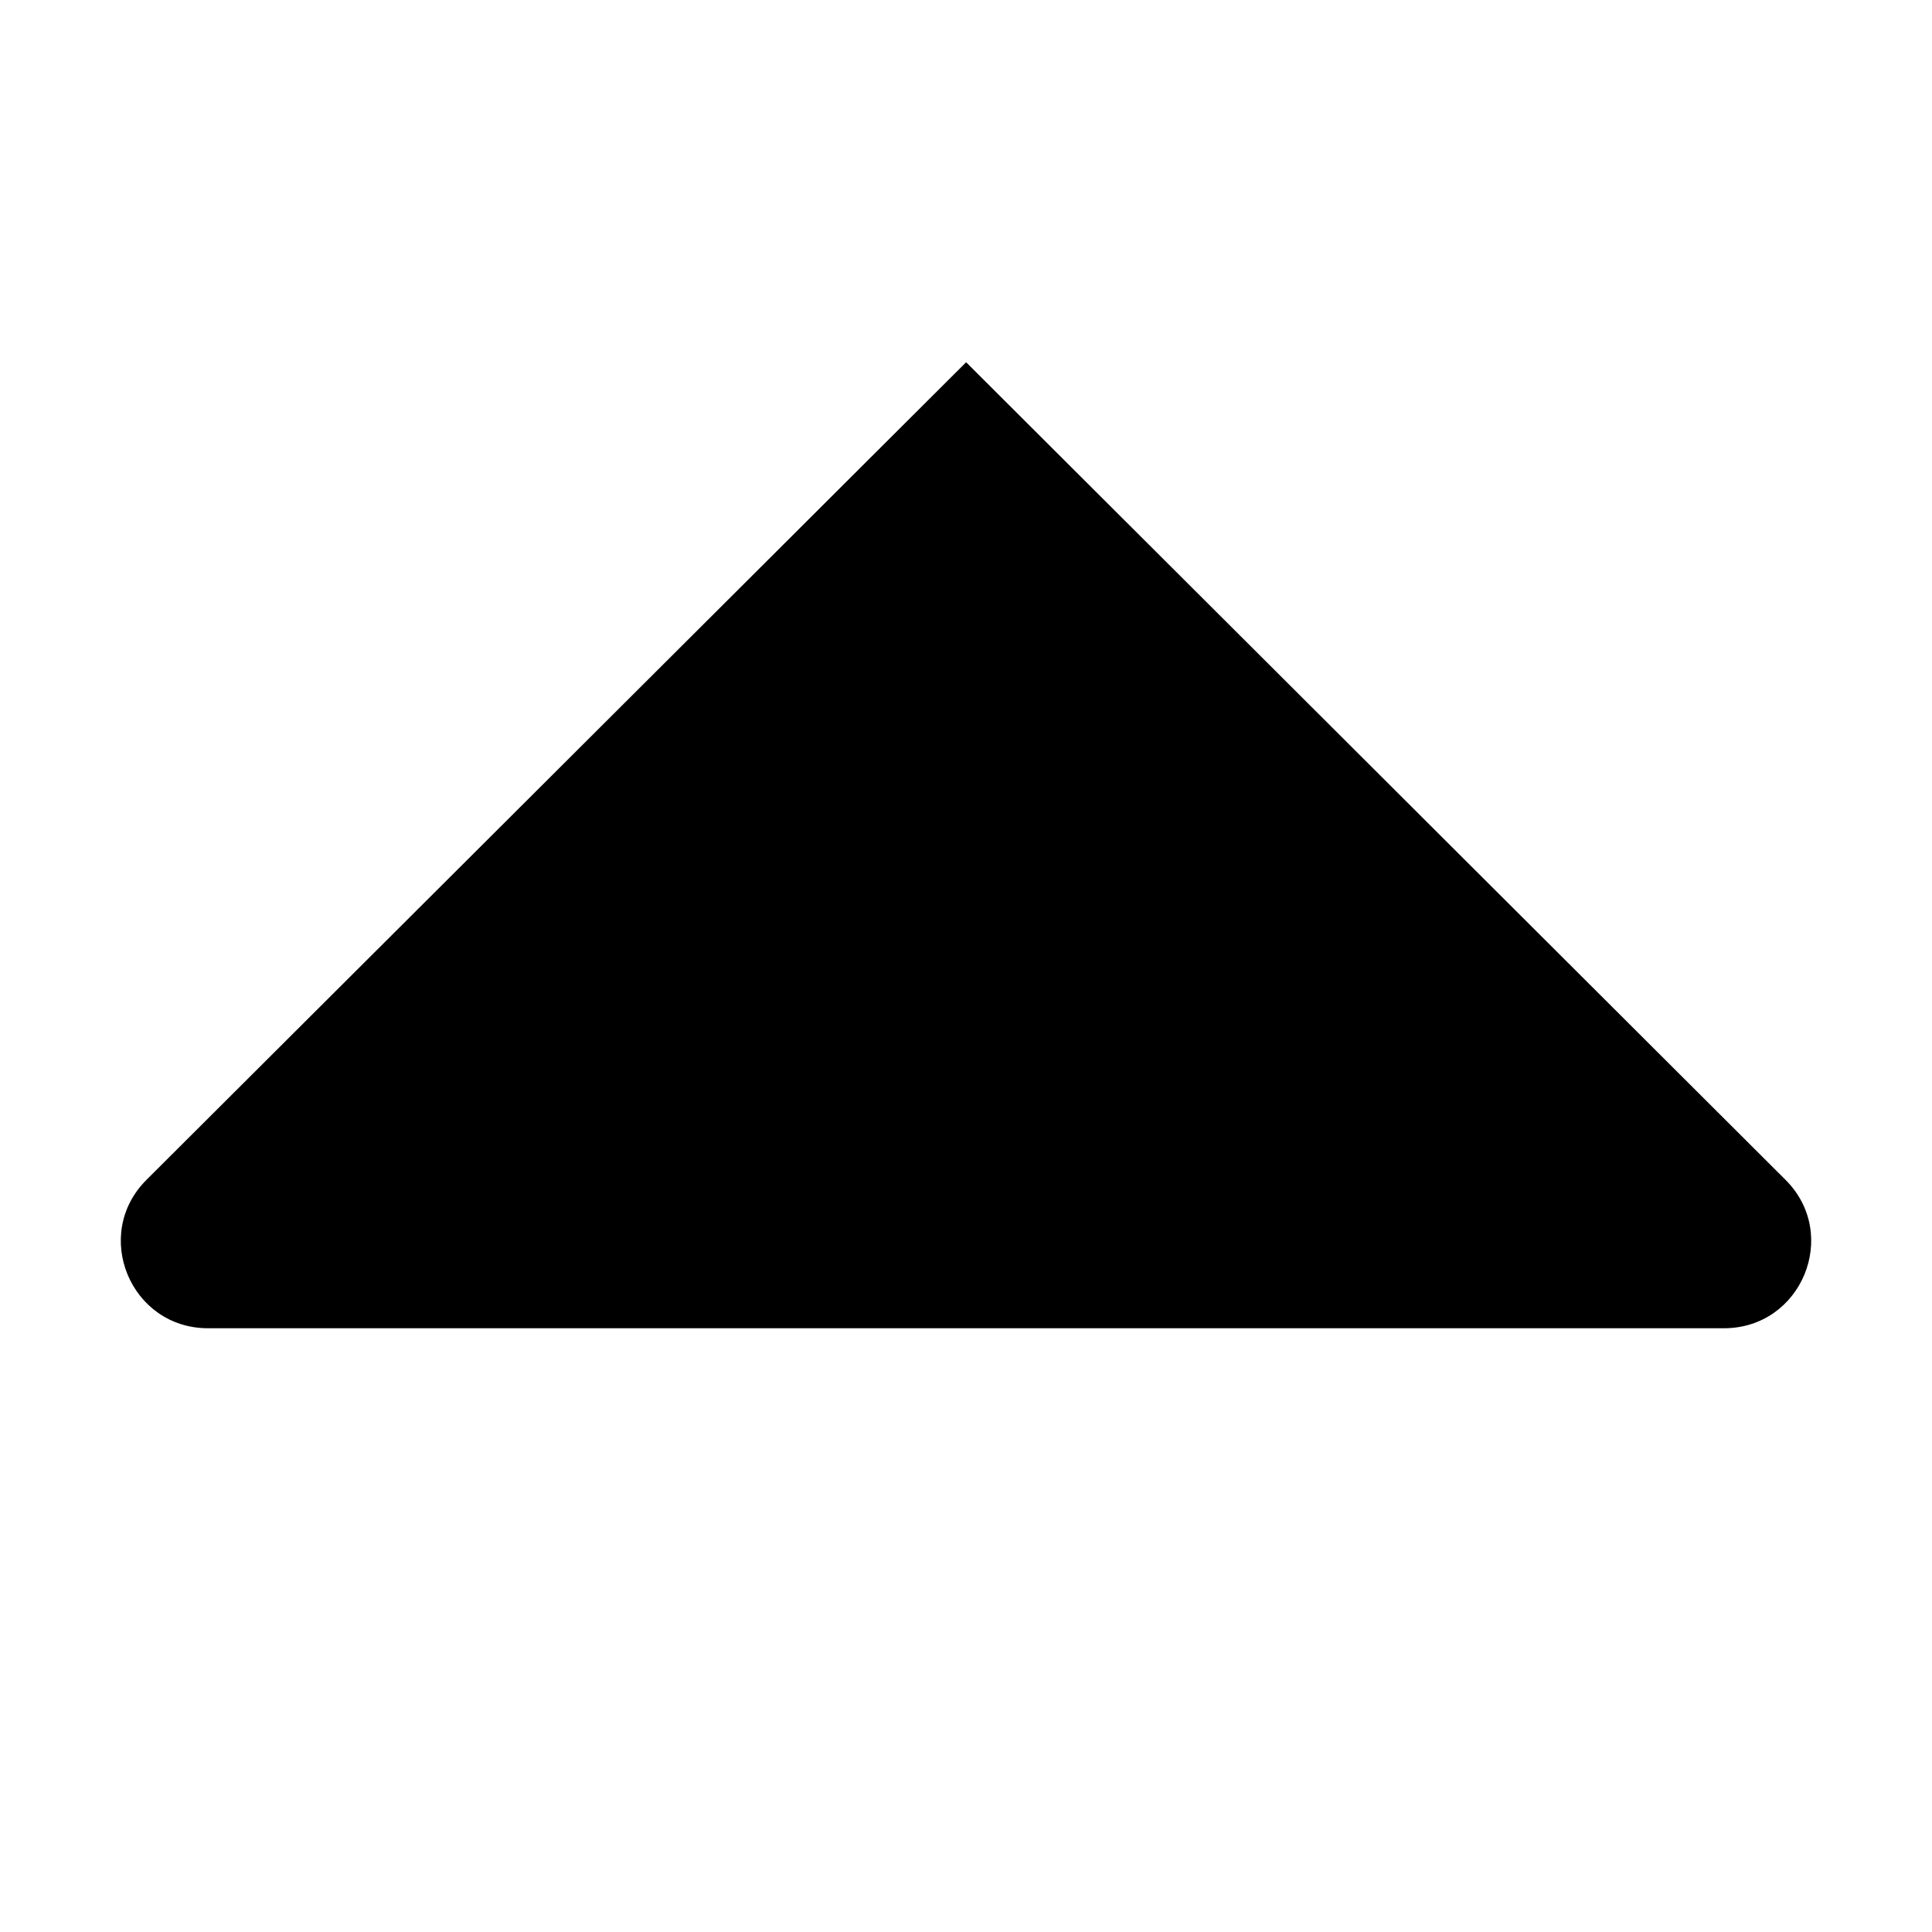 <svg xmlns="http://www.w3.org/2000/svg" xlink="http://www.w3.org/1999/xlink" width="16" height="16" viewBox="0 0 16 16"><path d="M14.787,9.771 L8.001,3 L1.213,9.771 C0.759,10.224 1.08,11 1.723,11 L14.277,11 C14.92,11 15.241,10.224 14.787,9.771"/></svg>
